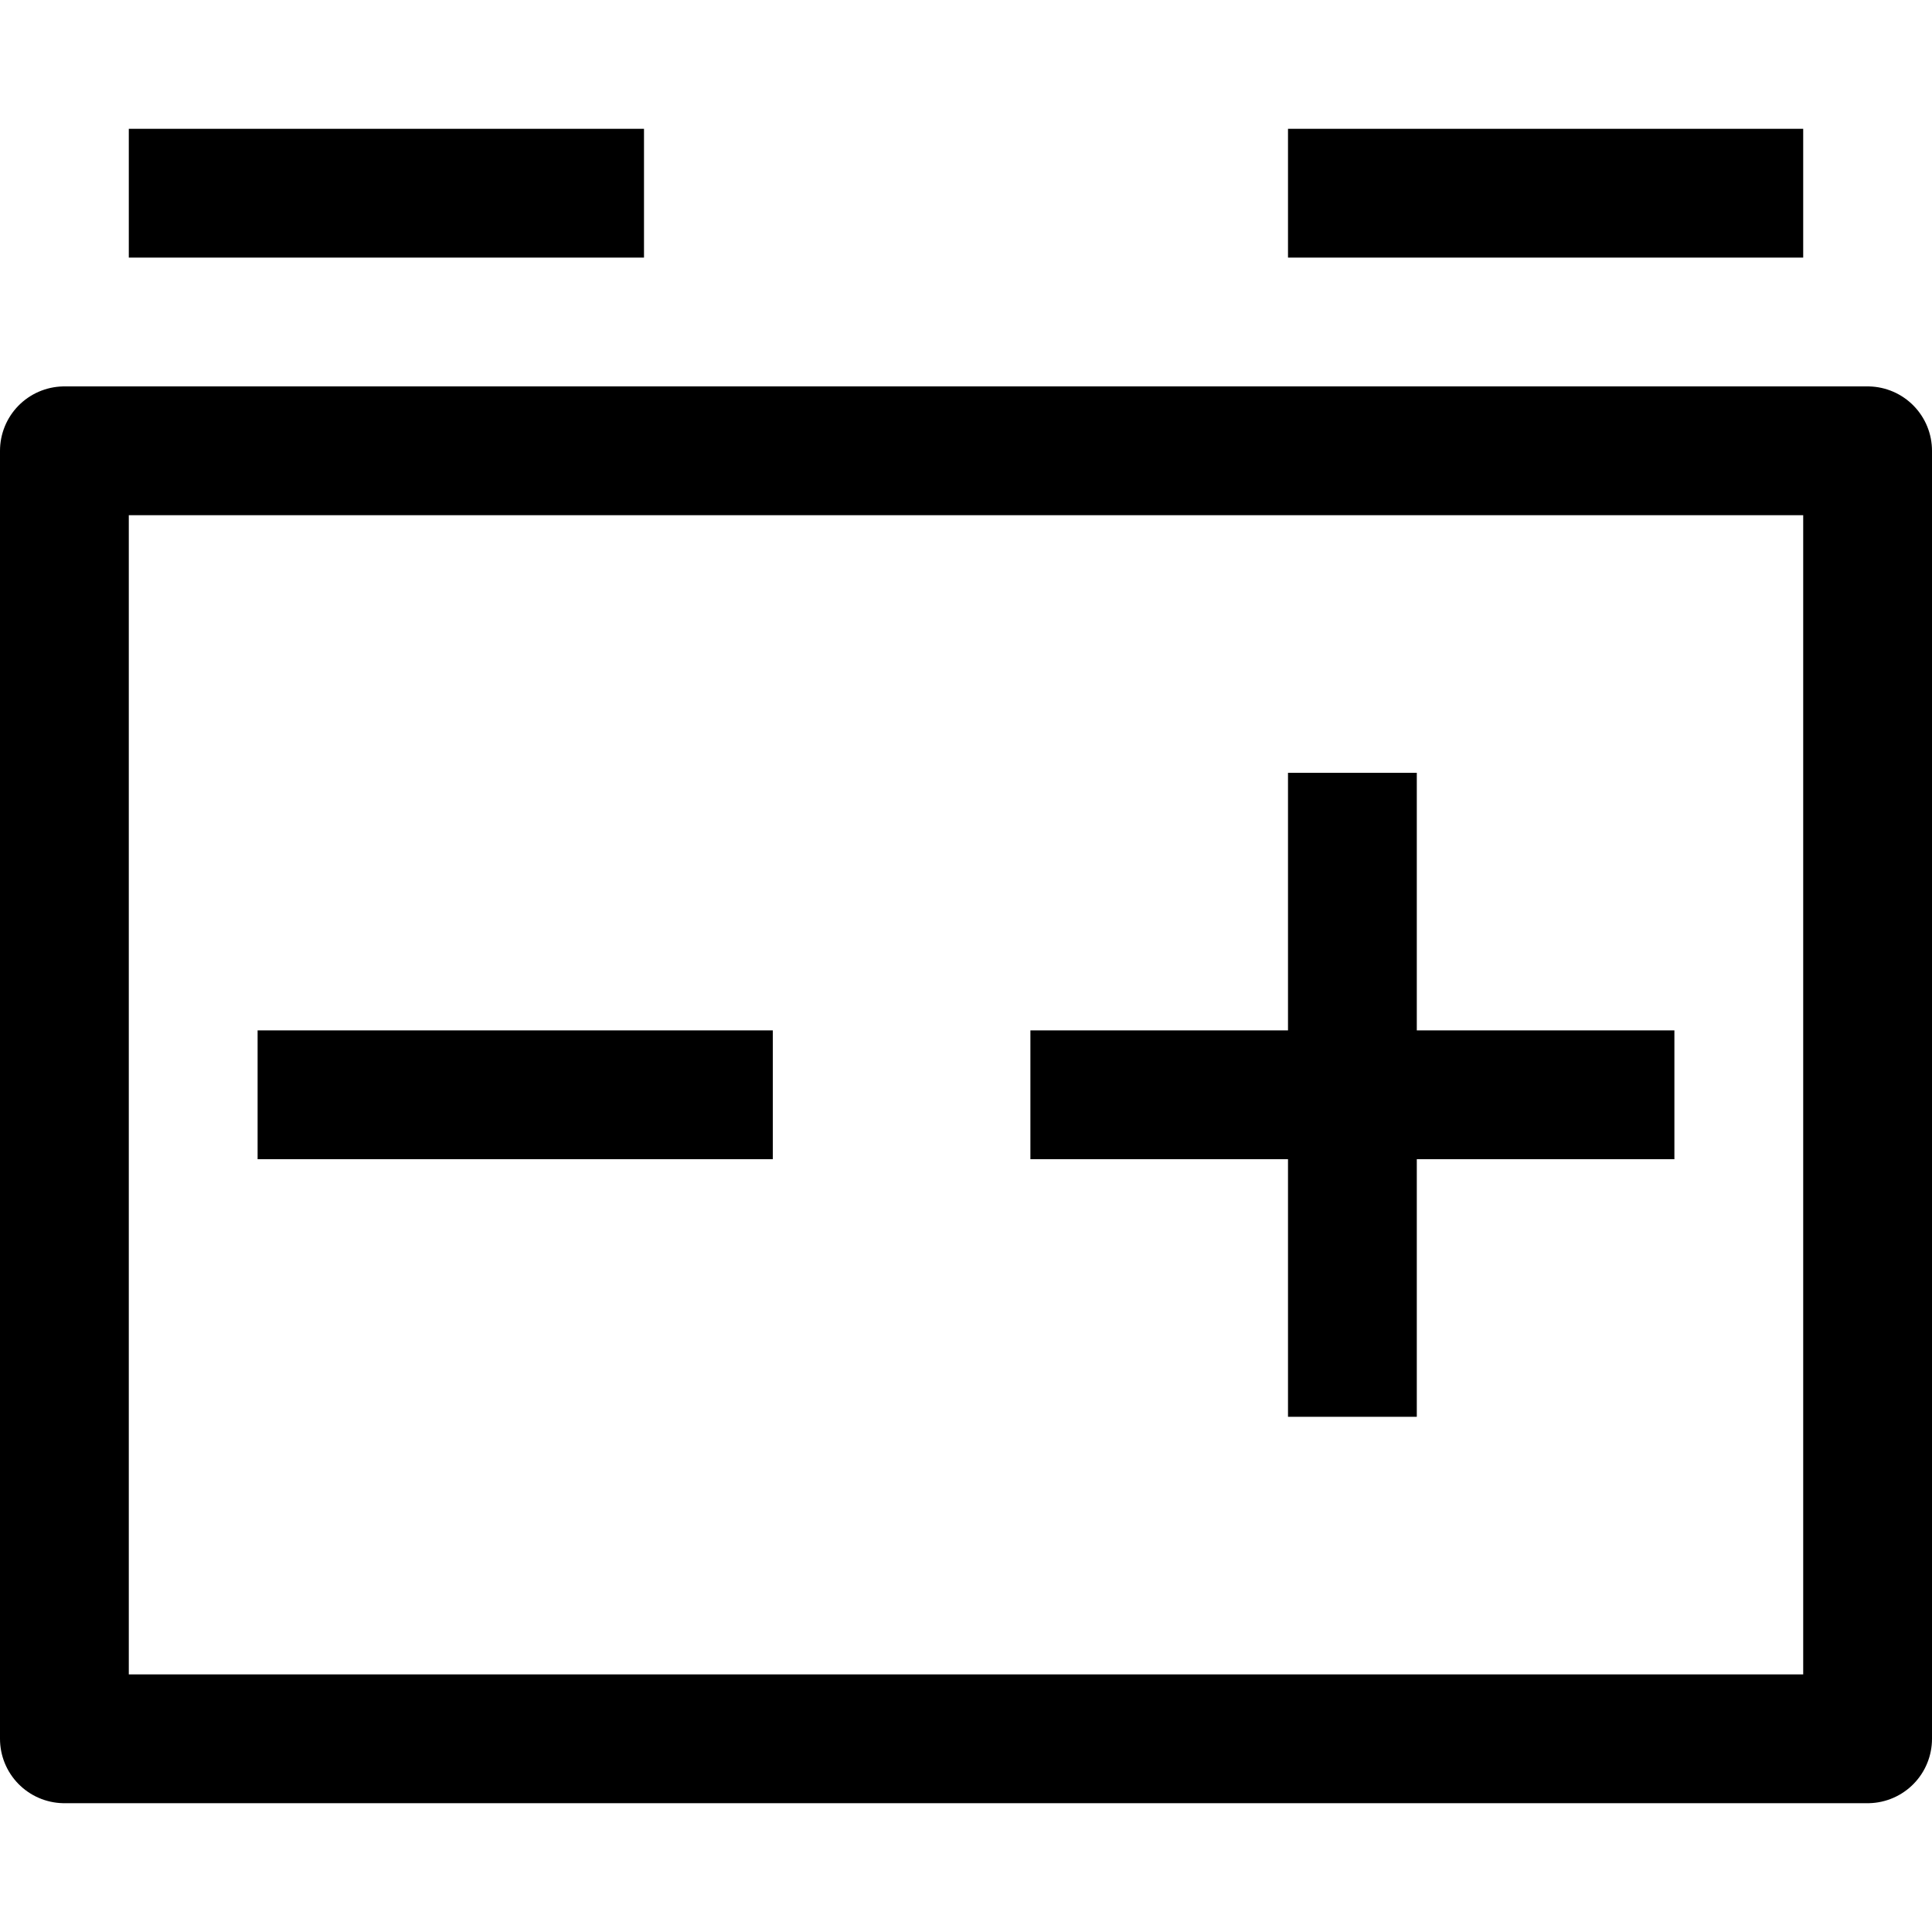 <svg width="15" height="15" viewBox="0 0 15 15" fill="none" xmlns="http://www.w3.org/2000/svg">
<path d="M1 1.5H5M14 1.5H10M13 8.5H8M10.5 6V11M2 8.5H6M0.5 3.5H14.5V13.5H0.5V3.5Z" stroke="black" stroke-linejoin="round"/>
</svg>
